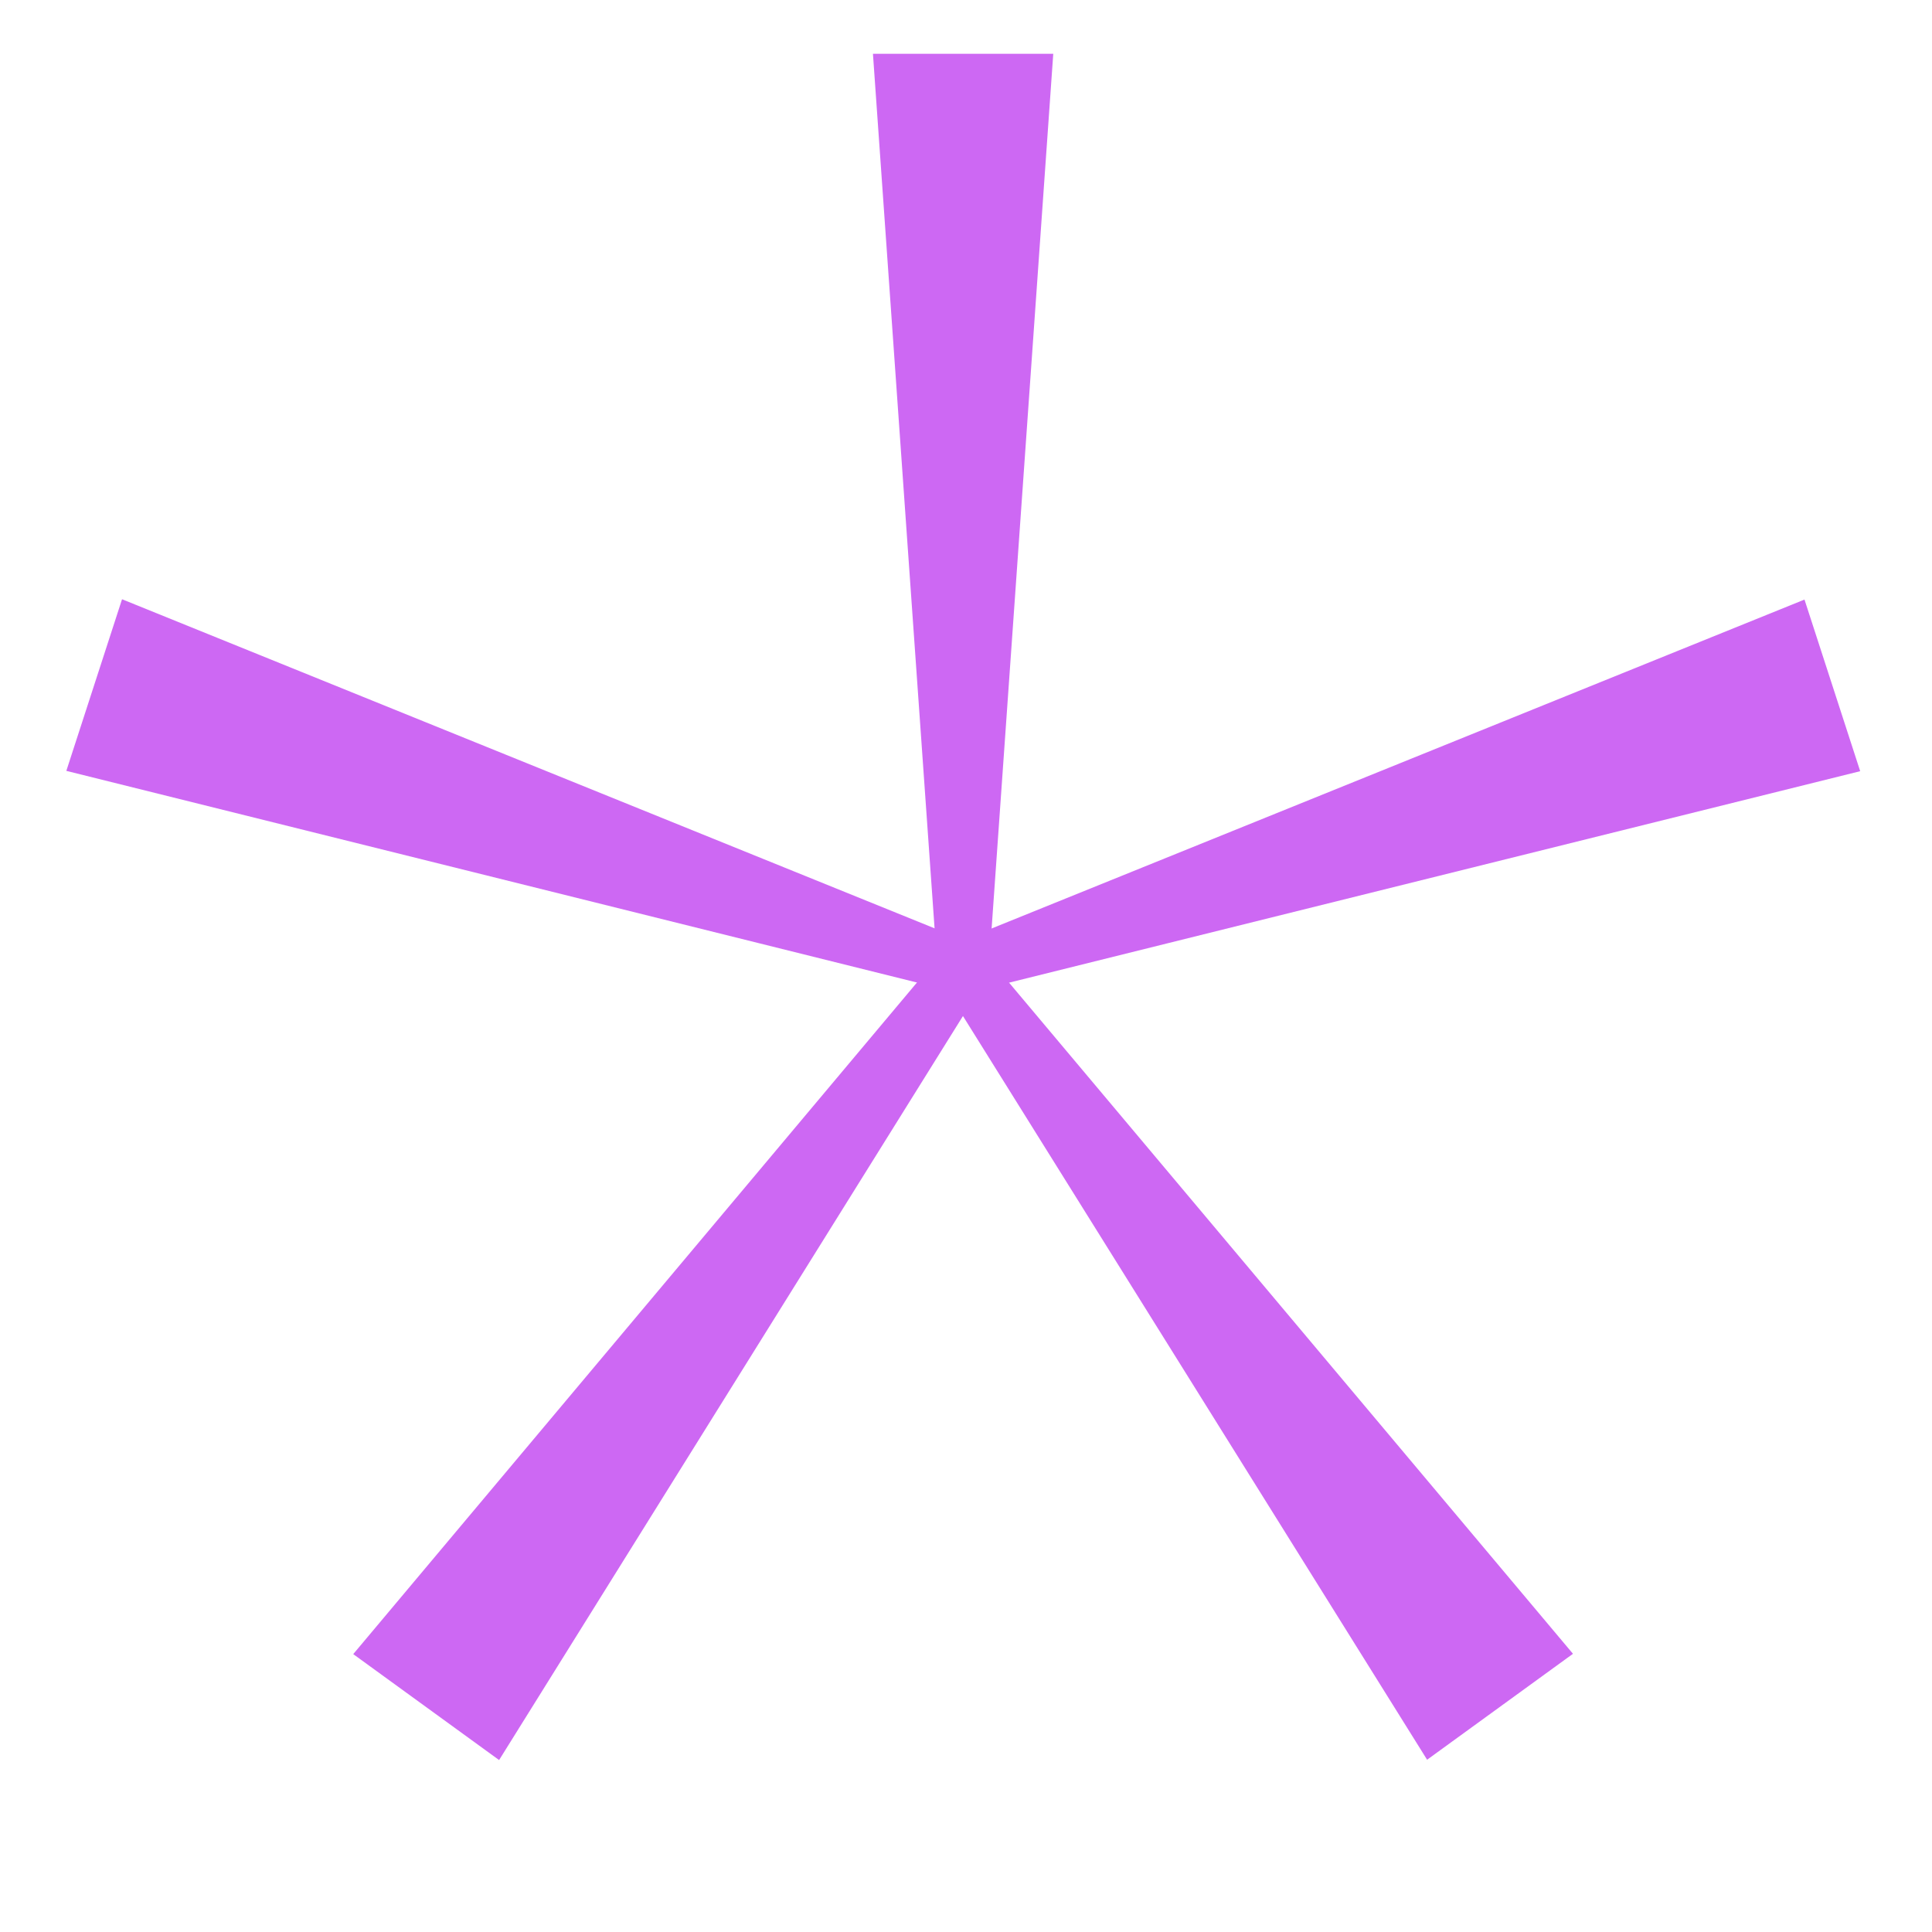 <?xml version="1.0" encoding="utf-8"?>
<!-- Generator: Adobe Illustrator 26.0.0, SVG Export Plug-In . SVG Version: 6.00 Build 0)  -->
<svg version="1.1" id="Layer_1" xmlns="http://www.w3.org/2000/svg" xmlns:xlink="http://www.w3.org/1999/xlink" x="0px" y="0px"
	 viewBox="0 0 600 600" style="enable-background:new 0 0 600 600;" xml:space="preserve">
<style type="text/css">
	.st0{fill:#CD68F3;}
</style>
<g>
	<path class="st0" d="M307.1,300.5h-16l-20-283.8h56L307.1,300.5z"/>
</g>
<g>
	<path class="st0" d="M301.6,292.9l-4.9,15.2L20.6,239.4l17.3-53.3L301.6,292.9z"/>
</g>
<g>
	<path class="st0" d="M292.6,295.8l12.9,9.4L155,546.6l-45.3-32.9L292.6,295.8z"/>
</g>
<g>
	<path class="st0" d="M292.6,305.2l12.9-9.4l183,217.8l-45.3,32.9L292.6,305.2z"/>
</g>
<g>
	<path class="st0" d="M301.6,308.1l-4.9-15.2l263.7-106.7l17.3,53.3L301.6,308.1z"/>
</g>
</svg>
